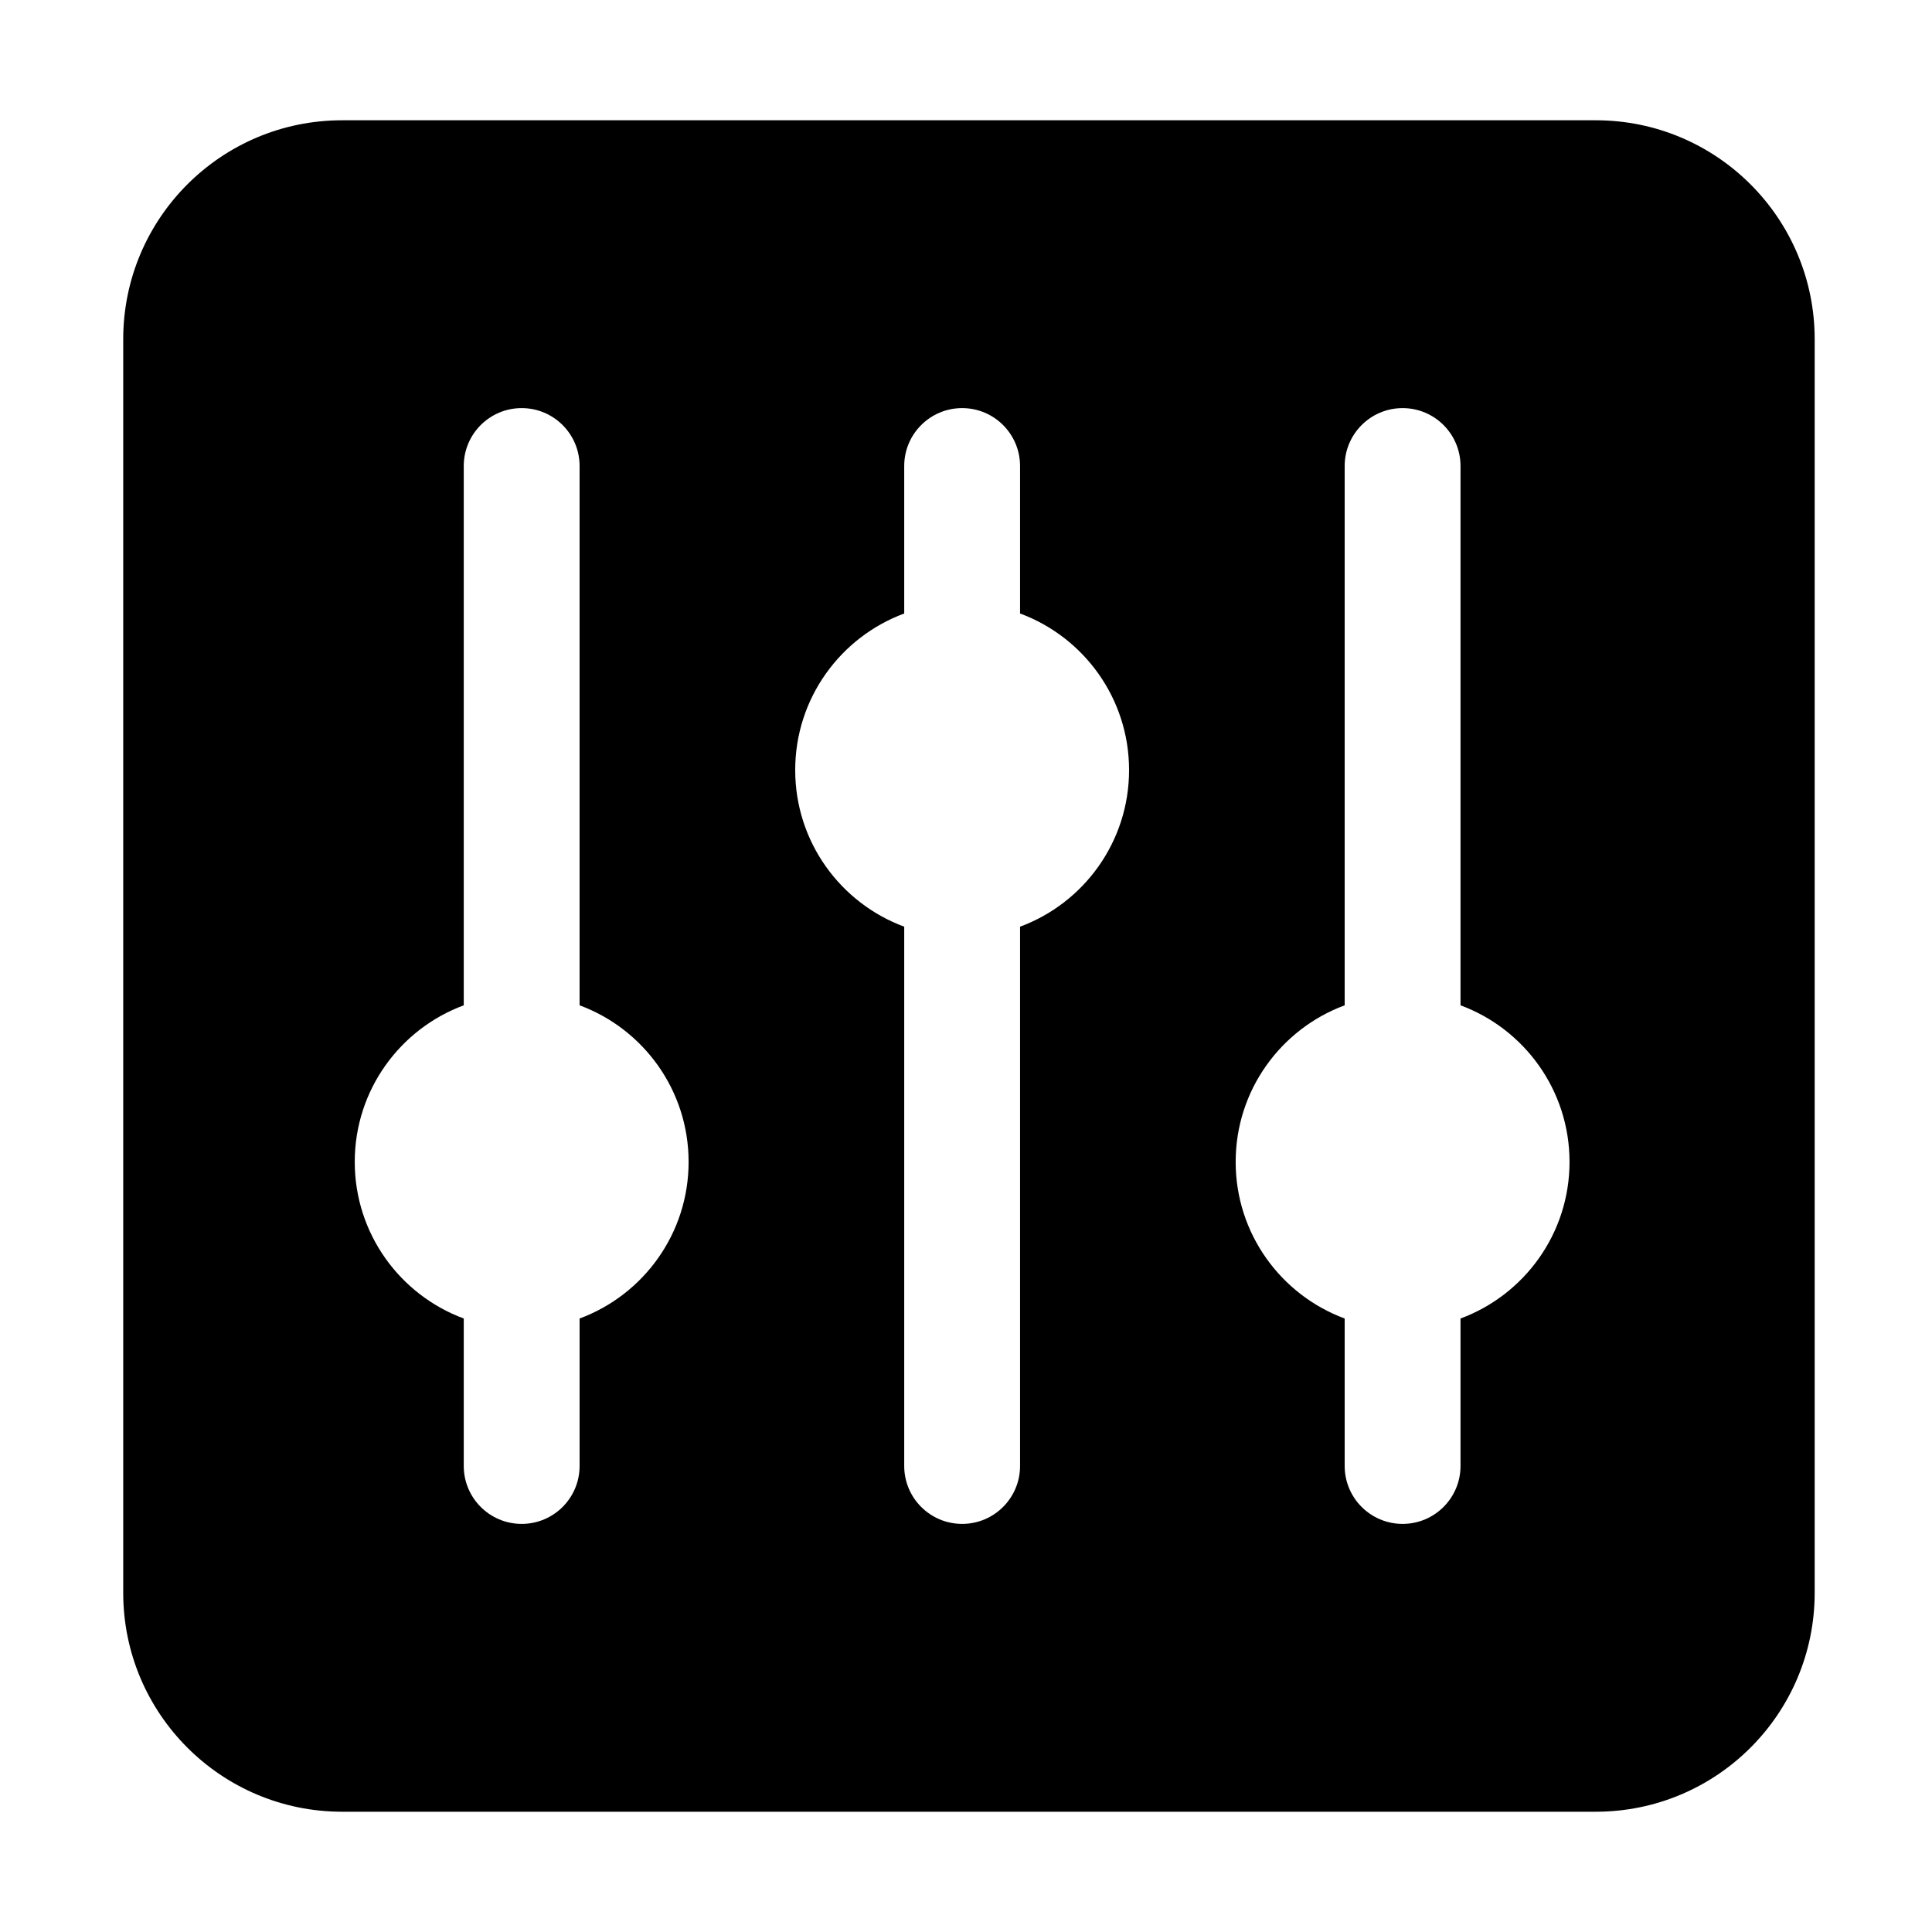 <?xml version="1.0" standalone="no"?><!DOCTYPE svg PUBLIC "-//W3C//DTD SVG 1.1//EN" "http://www.w3.org/Graphics/SVG/1.1/DTD/svg11.dtd"><svg class="icon" width="200px" height="200.00px" viewBox="0 0 1024 1024" version="1.1" xmlns="http://www.w3.org/2000/svg"><path d="M845.788 63.747 181.339 63.747c-64.08 0-116.029 51.948-116.029 116.029l0 664.449c0 64.08 51.948 116.029 116.029 116.029l664.449 0c64.08 0 116.029-51.948 116.029-116.029L961.817 179.775C961.817 115.695 909.87 63.747 845.788 63.747zM307.198 698.835l0 78.161c0 16.954-13.745 30.699-30.699 30.699s-30.699-13.745-30.699-30.699l0-78.161c-33.731-12.481-57.778-44.929-57.778-82.999s24.048-70.518 57.778-82.999L245.799 247.004c0-16.954 13.745-30.699 30.699-30.699s30.699 13.745 30.699 30.699l0 285.834c33.731 12.481 57.779 44.929 57.779 82.999S340.929 686.355 307.198 698.835zM540.652 491.162l0 285.834c0 16.954-13.745 30.699-30.699 30.699s-30.699-13.745-30.699-30.699L479.253 491.162c-33.731-12.481-57.779-44.929-57.779-82.999s24.048-70.518 57.779-82.999l0-78.161c0-16.954 13.745-30.699 30.699-30.699s30.699 13.745 30.699 30.699l0 78.161c33.731 12.481 57.778 44.929 57.778 82.999S574.383 478.681 540.652 491.162zM774.106 698.835l0 78.161c0 16.954-13.745 30.699-30.699 30.699s-30.699-13.745-30.699-30.699l0-78.161c-33.731-12.481-57.779-44.929-57.779-82.999s24.048-70.518 57.779-82.999L712.707 247.004c0-16.954 13.745-30.699 30.699-30.699s30.699 13.745 30.699 30.699l0 285.834c33.731 12.481 57.778 44.929 57.778 82.999S807.836 686.354 774.106 698.835z" /></svg>